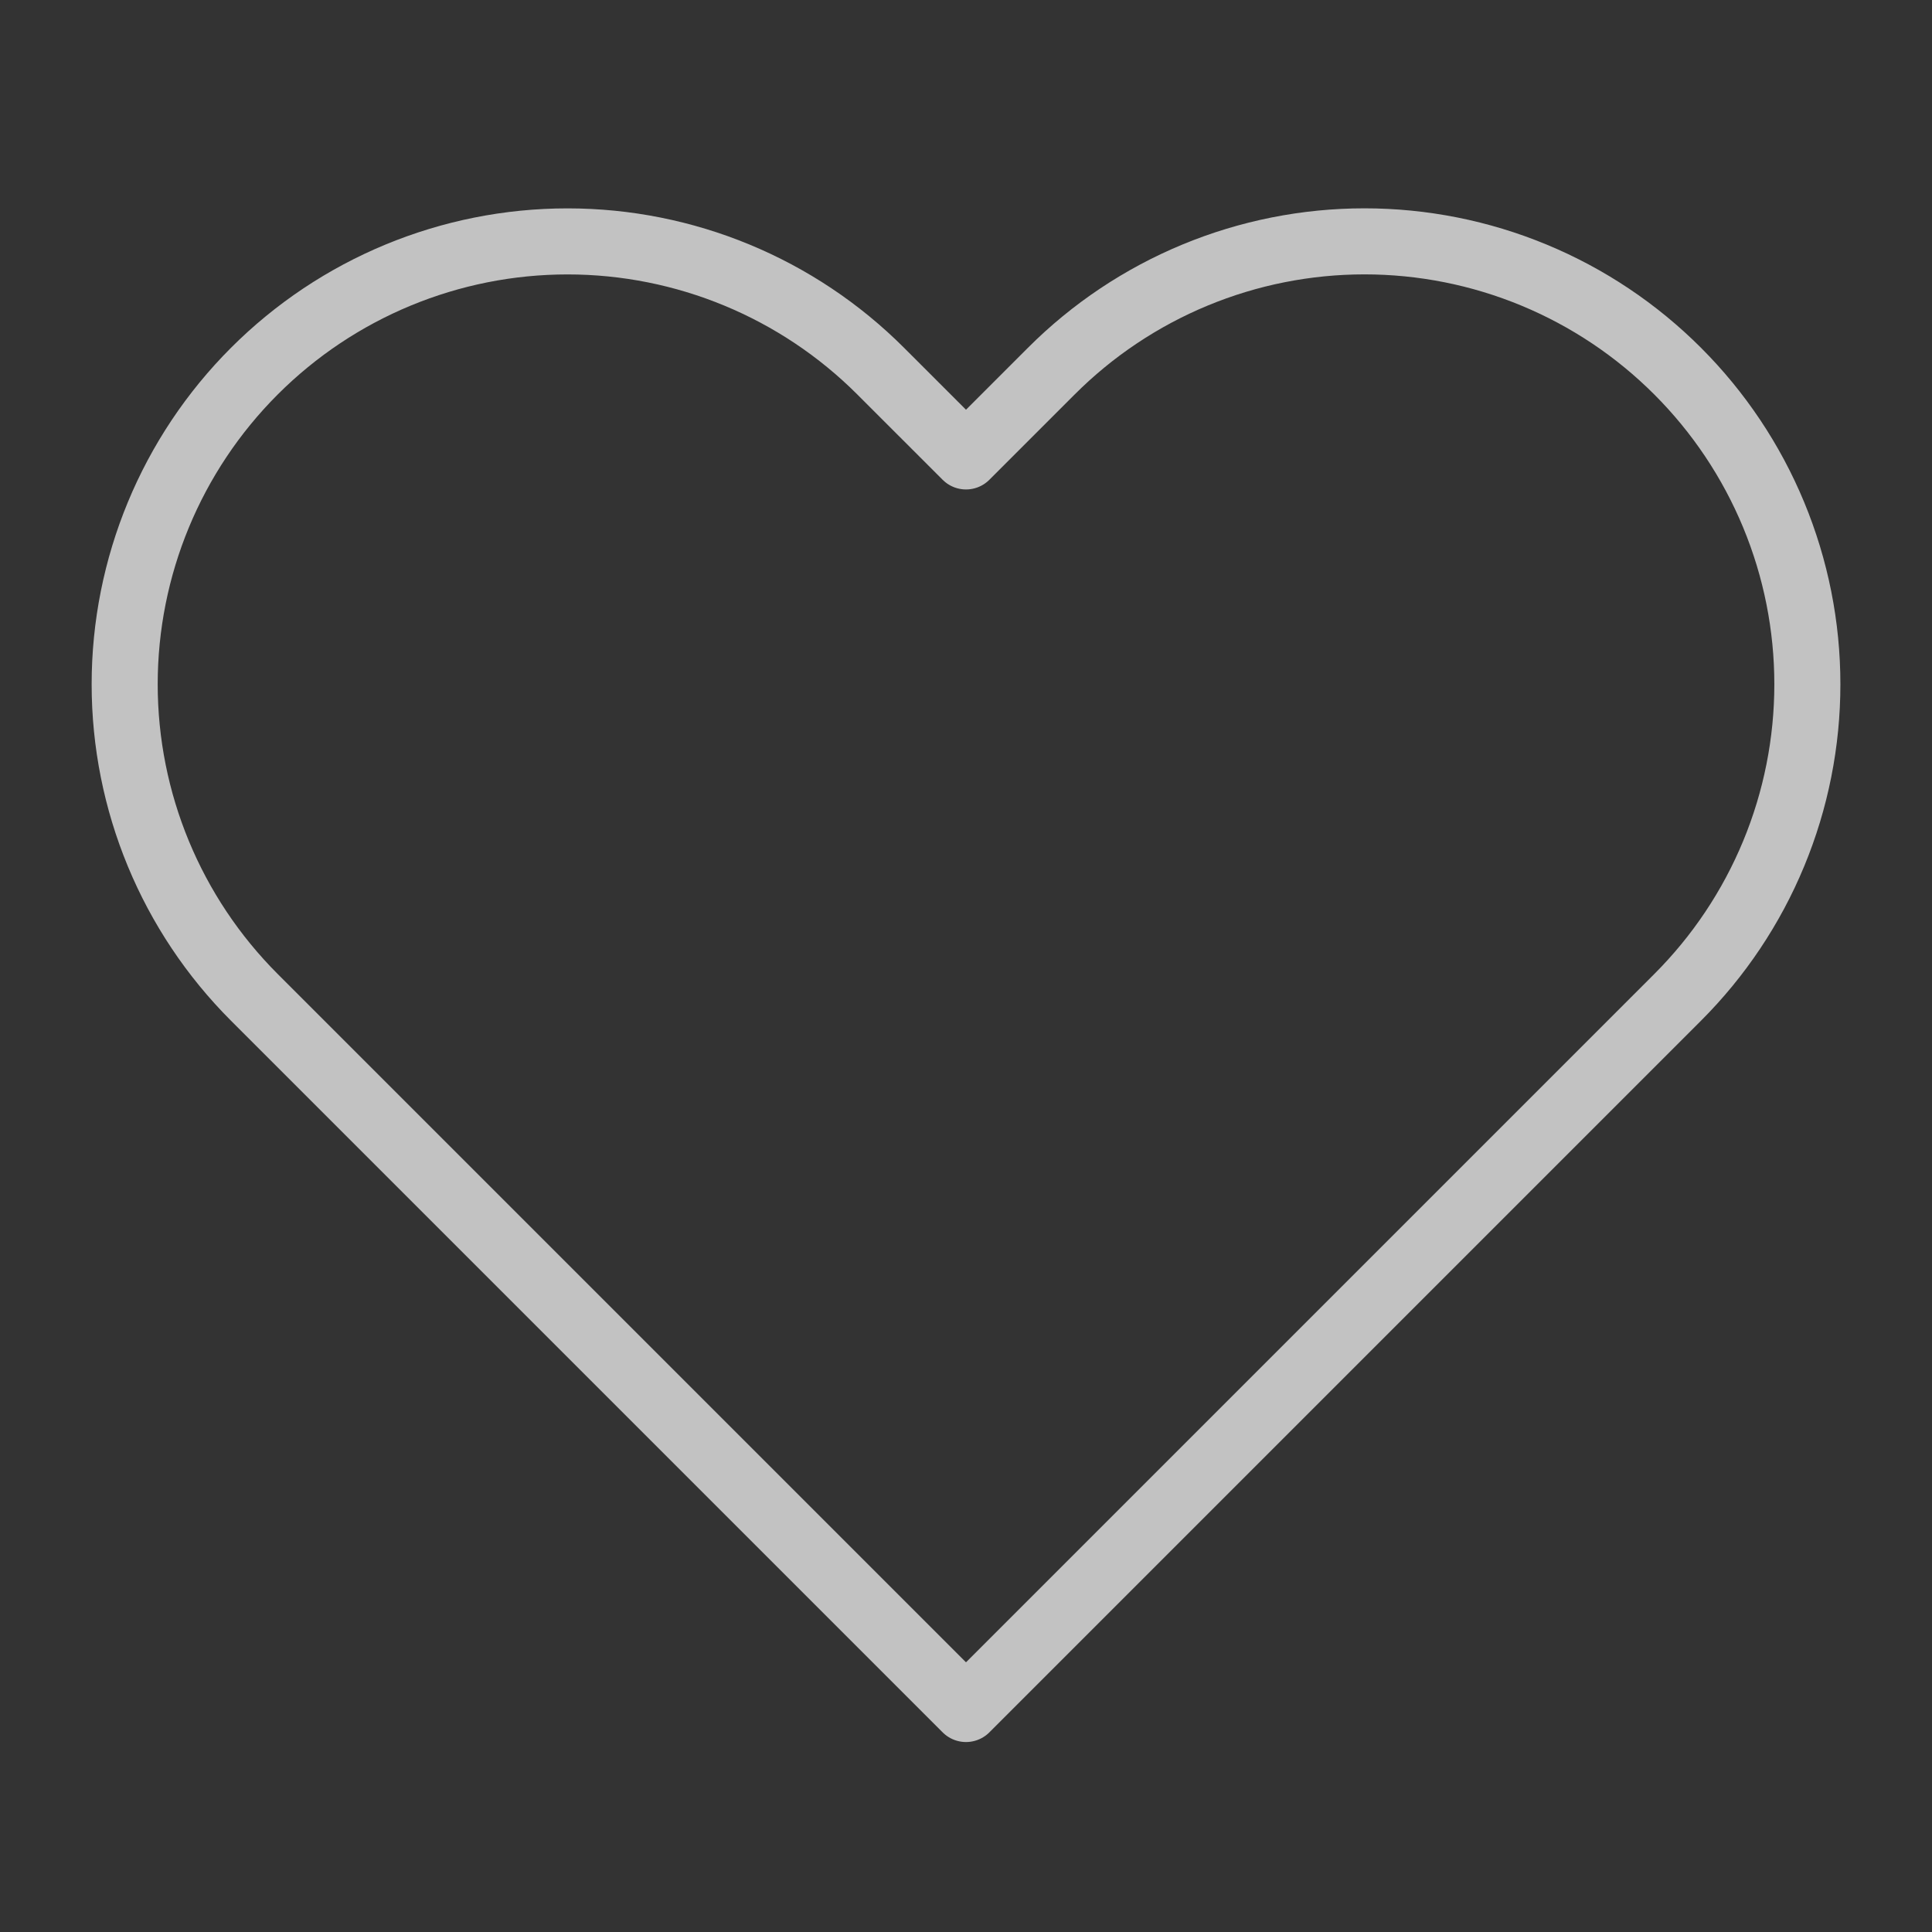 <svg width="117" height="117" viewBox="0 0 117 117" fill="none" xmlns="http://www.w3.org/2000/svg">
<rect x="0" y="0" width="117" height="117" fill="#333333" stroke="none"/>
<path d="M101.595 22.474C99.105 19.983 96.149 18.006 92.895 16.658C89.641 15.31 86.153 14.616 82.631 14.616C79.109 14.616 75.621 15.31 72.368 16.658C69.114 18.006 66.157 19.983 63.667 22.474L58.5 27.641L53.332 22.474C48.303 17.444 41.481 14.619 34.369 14.619C27.256 14.619 20.434 17.444 15.405 22.474C10.375 27.503 7.55 34.325 7.55 41.438C7.55 48.55 10.375 55.372 15.405 60.401L58.5 103.496L101.595 60.401C104.086 57.911 106.062 54.955 107.41 51.701C108.759 48.447 109.452 44.96 109.452 41.438C109.452 37.915 108.759 34.428 107.41 31.174C106.062 27.92 104.086 24.964 101.595 22.474Z" stroke="white" stroke-opacity="0.7" stroke-width="4" stroke-linecap="round" stroke-linejoin="round"/>
</svg>
